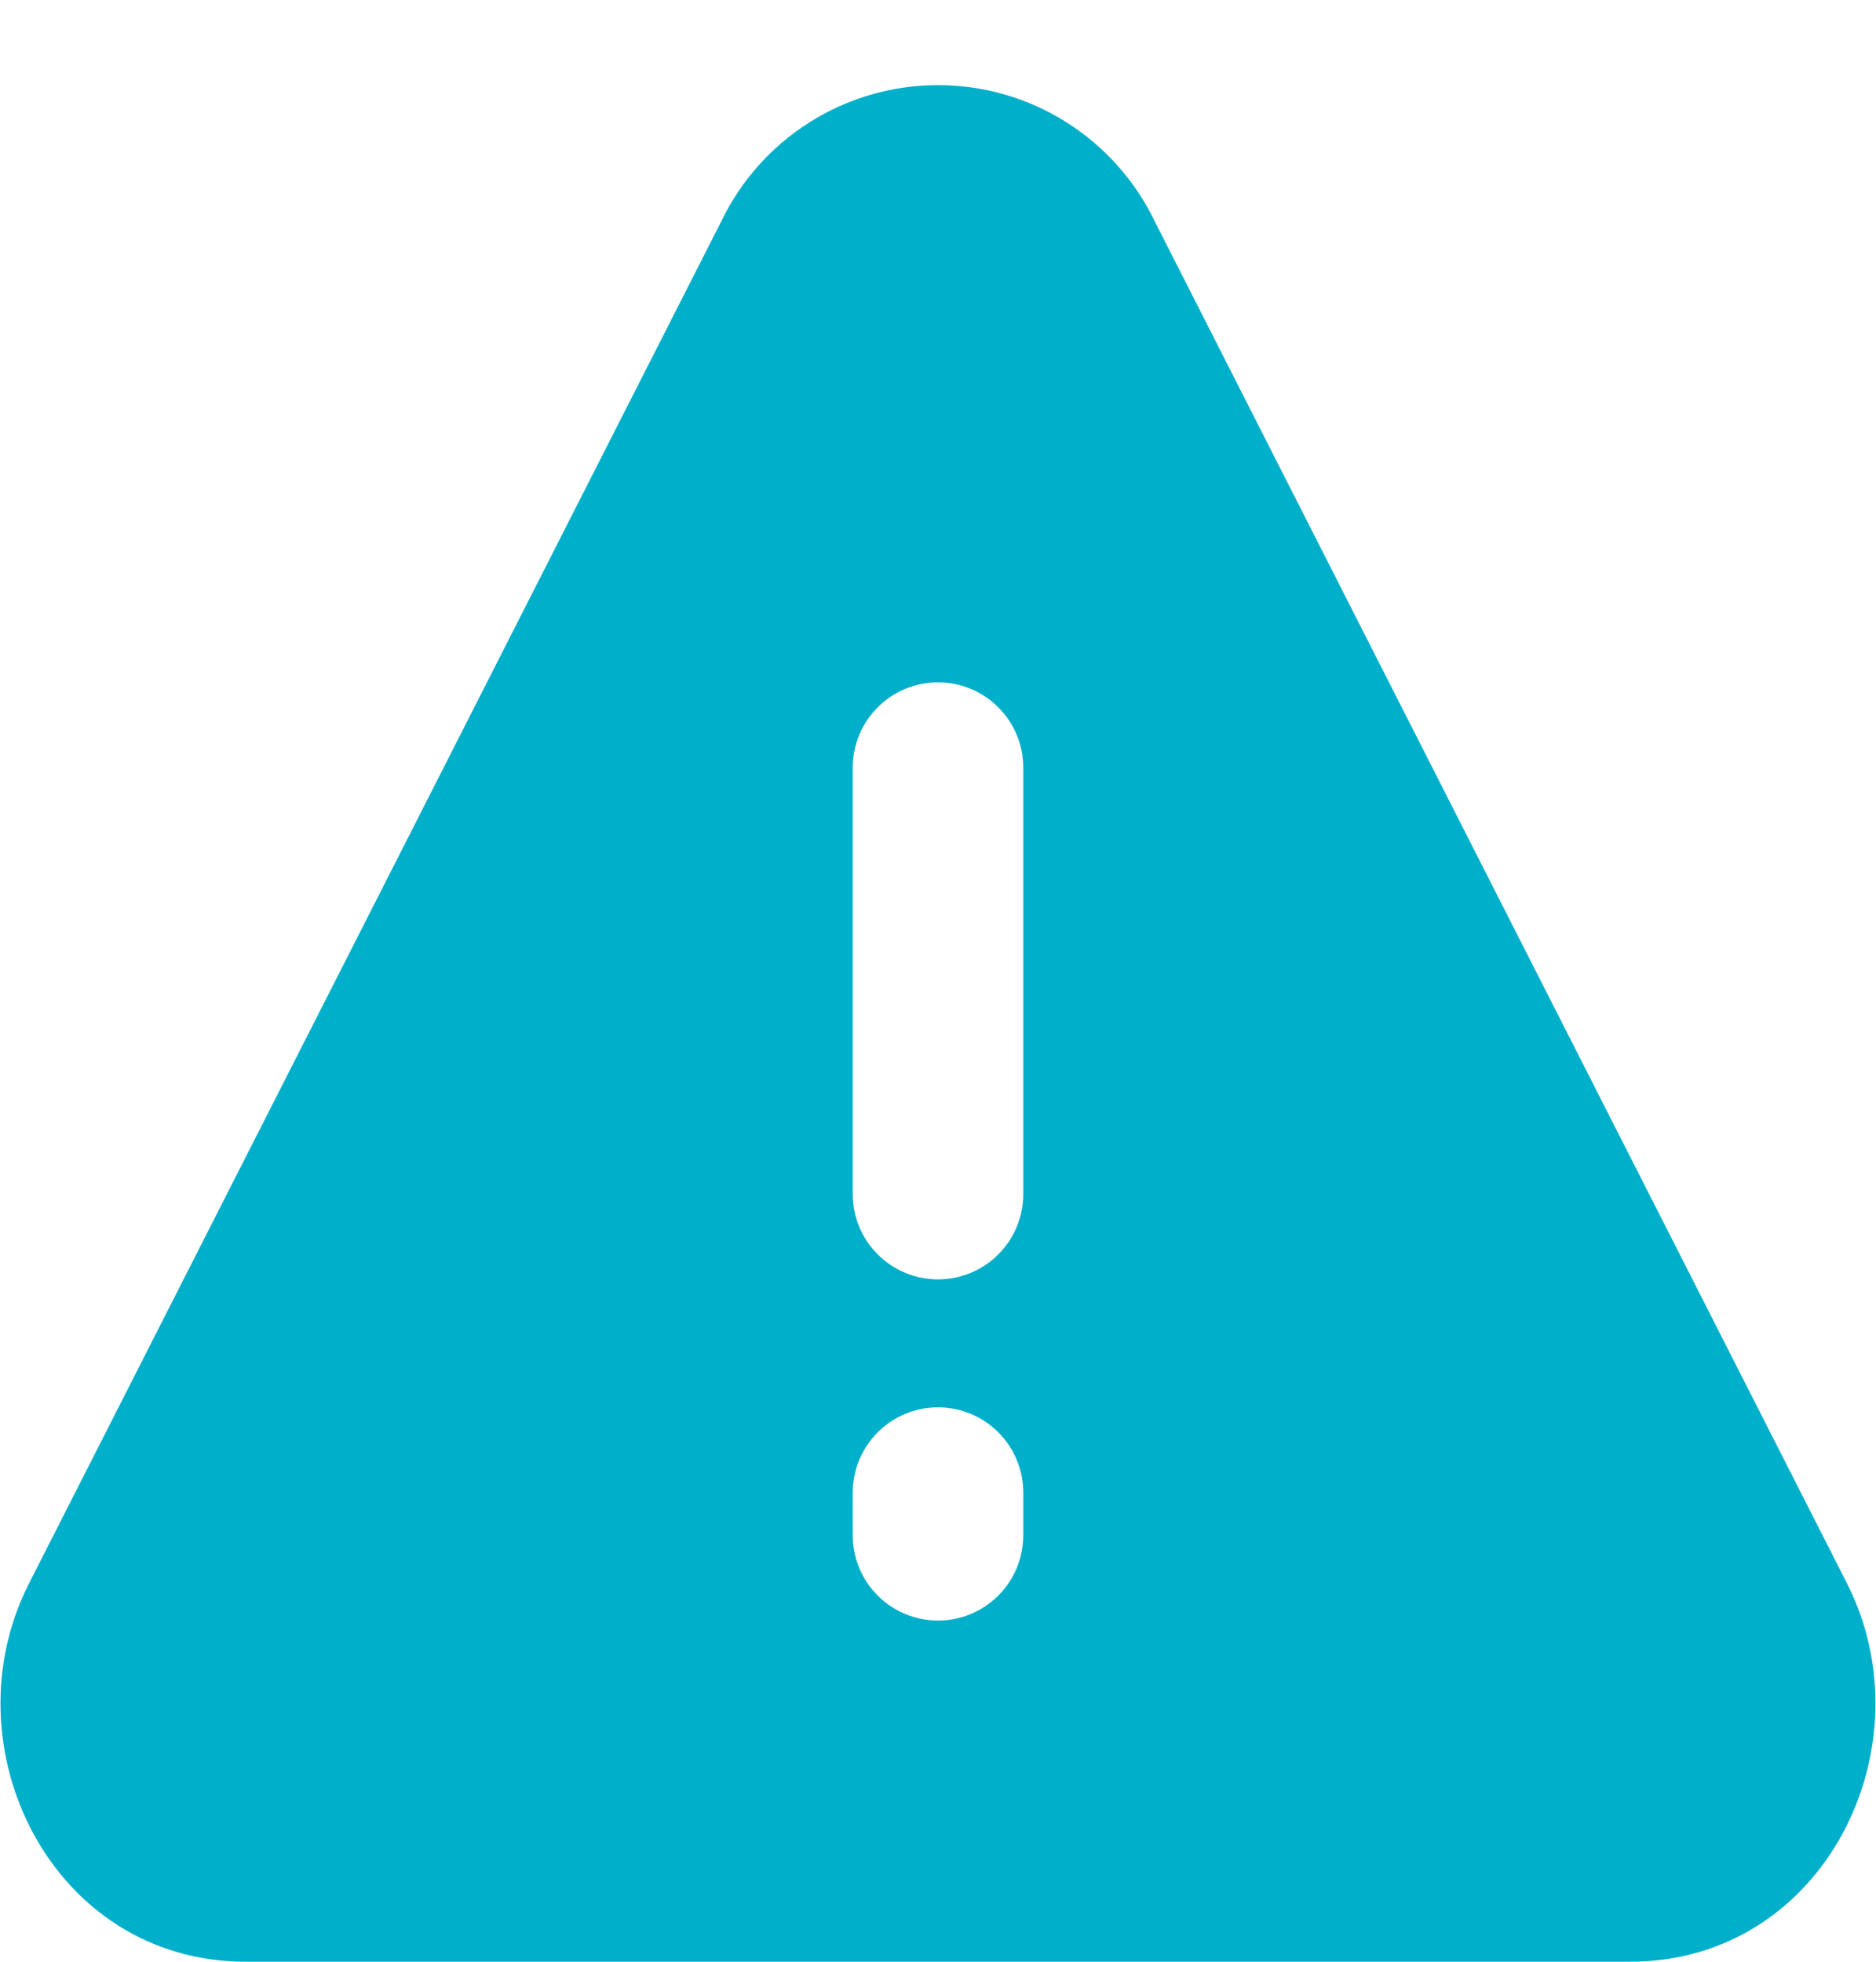 <svg width="22" height="23" viewBox="0 0 22 23" fill="none" xmlns="http://www.w3.org/2000/svg">
<path fill-rule="evenodd" clip-rule="evenodd" d="M13.543 2.598C13.313 2.119 12.952 1.714 12.502 1.431C12.052 1.148 11.532 0.998 11 0.998C10.469 0.998 9.948 1.148 9.498 1.431C9.048 1.714 8.687 2.119 8.457 2.598L0.341 18.563C-0.63 20.469 0.597 23 2.883 23H19.116C21.403 23 22.628 20.47 21.659 18.563L13.543 2.598ZM11 8C11.265 8 11.52 8.105 11.707 8.293C11.895 8.48 12 8.735 12 9V14C12 14.265 11.895 14.52 11.707 14.707C11.52 14.895 11.265 15 11 15C10.735 15 10.48 14.895 10.293 14.707C10.105 14.52 10 14.265 10 14V9C10 8.735 10.105 8.48 10.293 8.293C10.48 8.105 10.735 8 11 8ZM11 16.5C11.265 16.5 11.52 16.605 11.707 16.793C11.895 16.98 12 17.235 12 17.5V18C12 18.265 11.895 18.52 11.707 18.707C11.52 18.895 11.265 19 11 19C10.735 19 10.48 18.895 10.293 18.707C10.105 18.52 10 18.265 10 18V17.5C10 17.235 10.105 16.98 10.293 16.793C10.48 16.605 10.735 16.5 11 16.5Z" fill="#00AFCA"/>
</svg>

